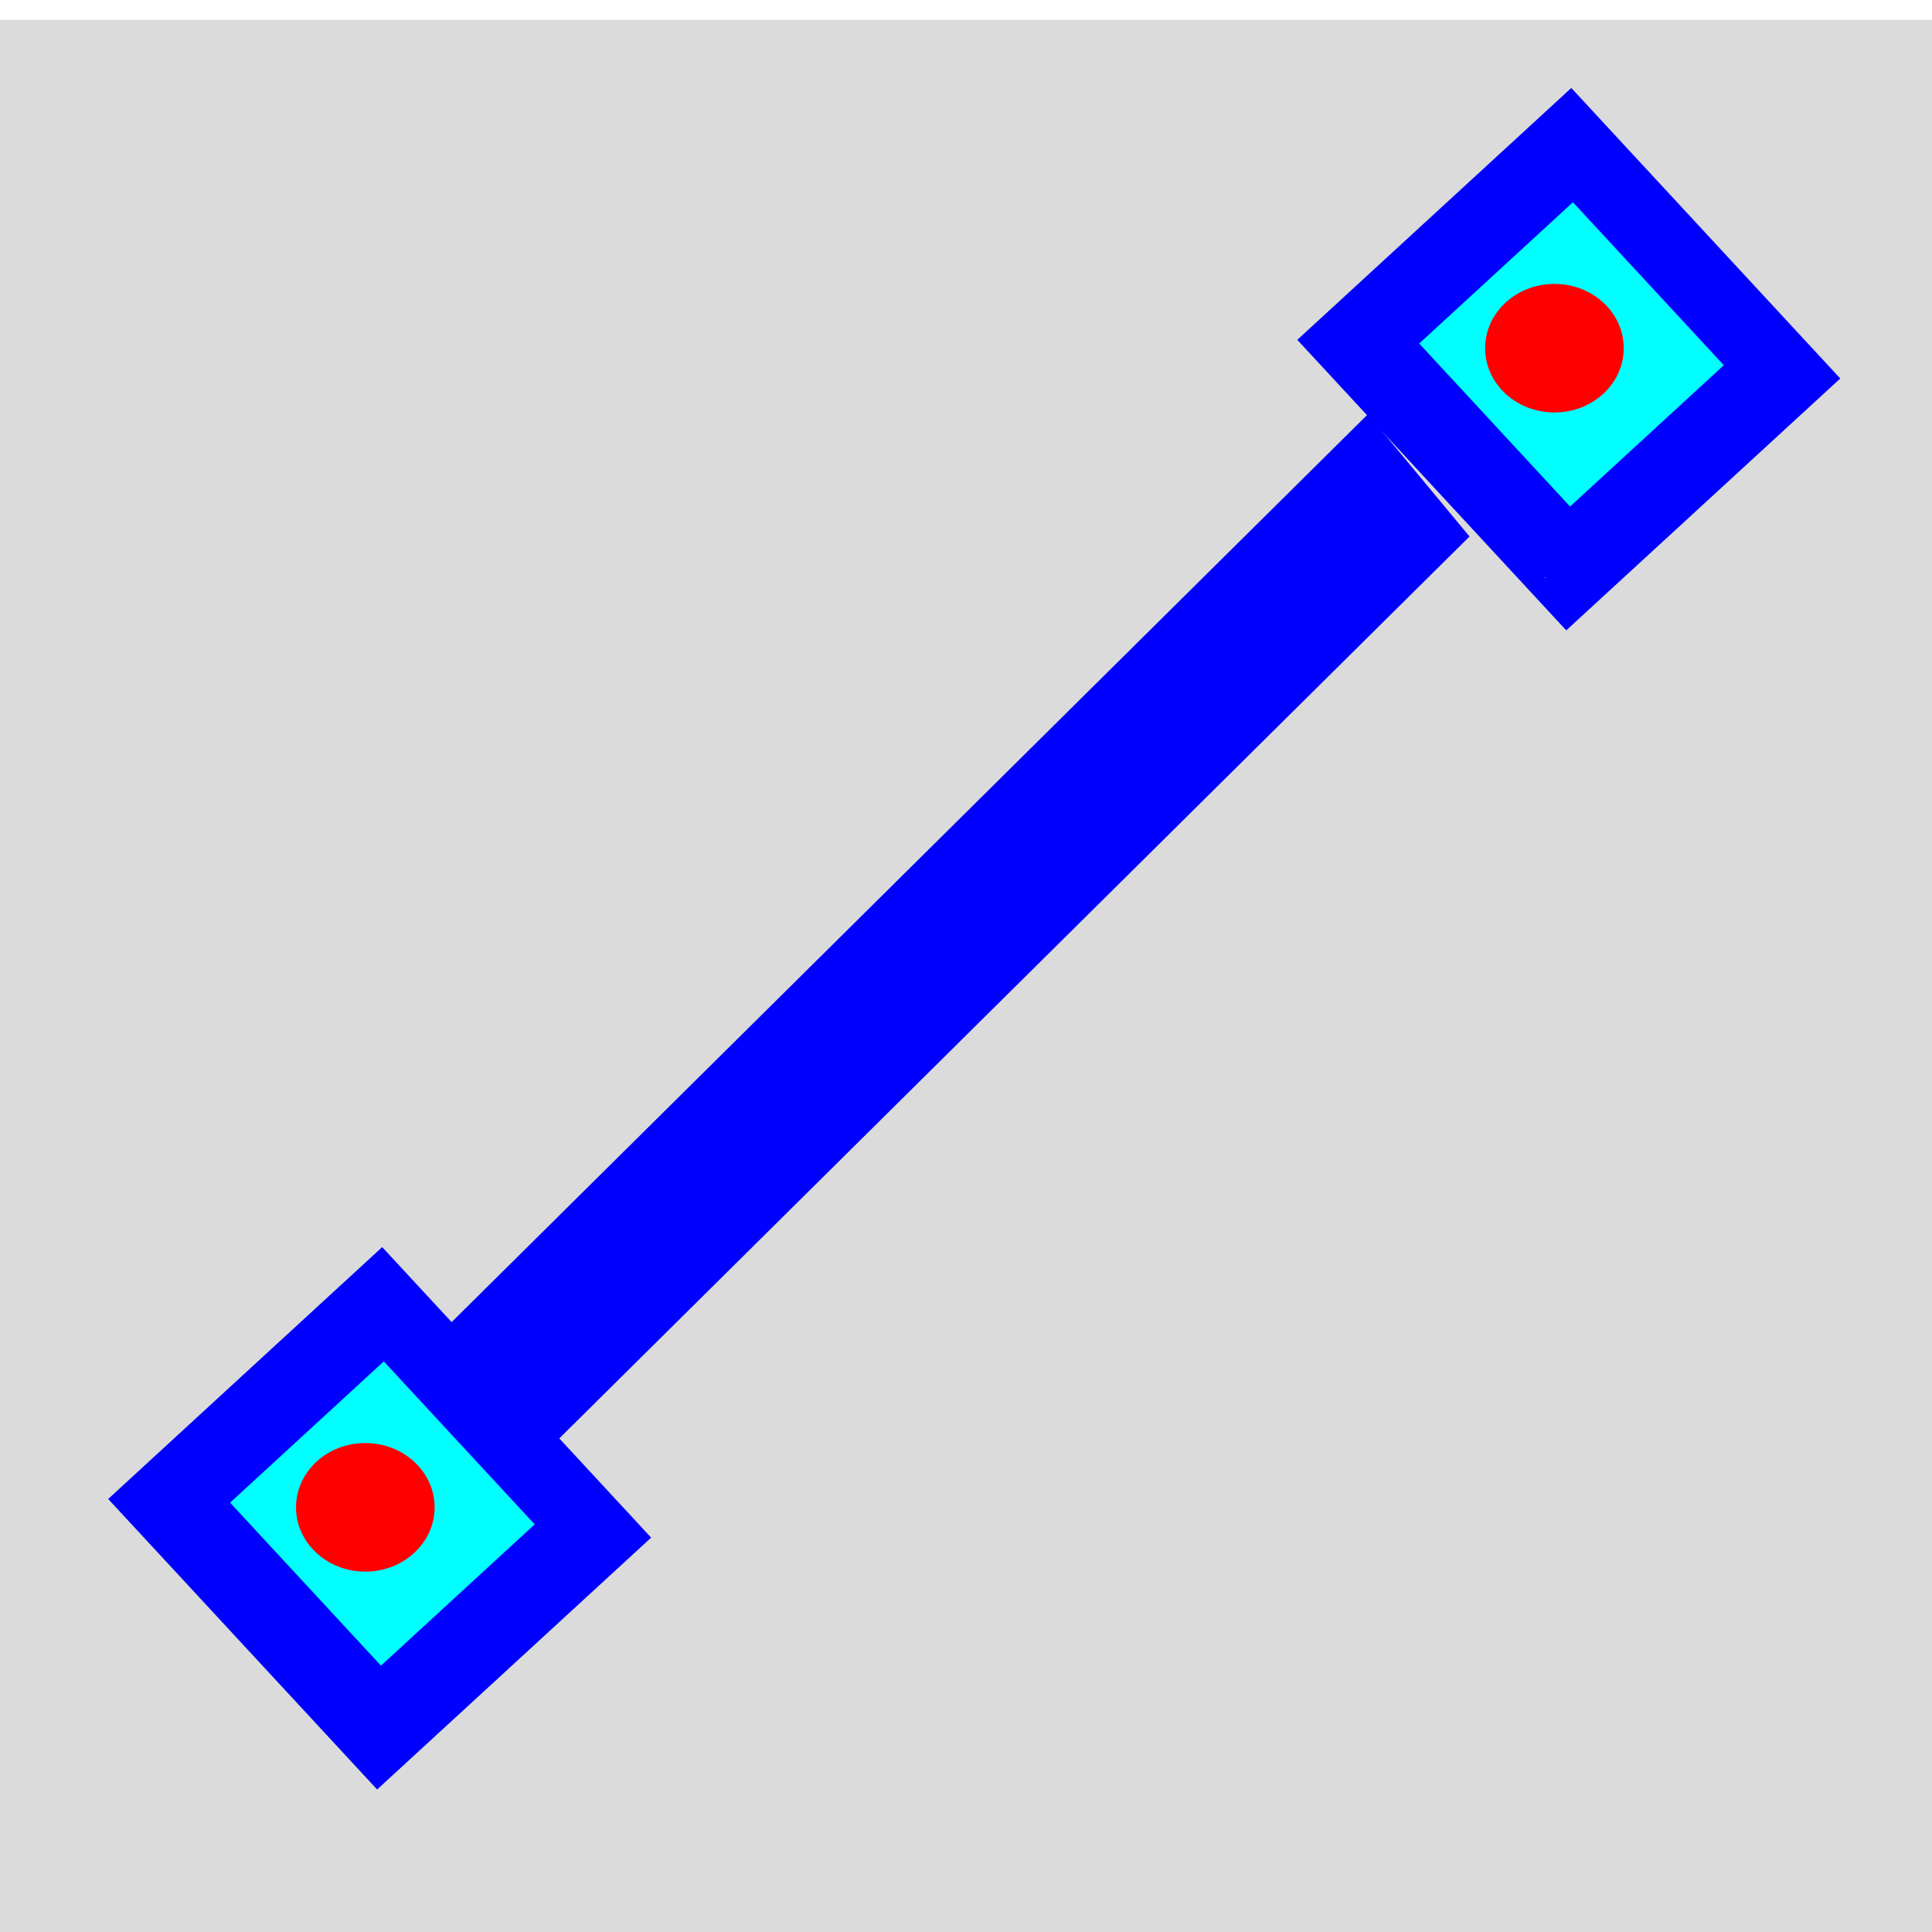 <?xml version="1.0" encoding="UTF-8" standalone="no"?>
<!-- Created with Inkscape (http://www.inkscape.org/) -->

<svg
   xmlns:dc="http://purl.org/dc/elements/1.1/"
   xmlns:cc="http://creativecommons.org/ns#"
   xmlns:rdf="http://www.w3.org/1999/02/22-rdf-syntax-ns#"
   xmlns:svg="http://www.w3.org/2000/svg"
   xmlns="http://www.w3.org/2000/svg"
   xmlns:sodipodi="http://sodipodi.sourceforge.net/DTD/sodipodi-0.dtd"
   xmlns:inkscape="http://www.inkscape.org/namespaces/inkscape"
   width="32"
   height="32"
   viewBox="0 0 32 32"
   id="svg2"
   version="1.1"
   inkscape:version="0.91 r"
   sodipodi:docname="EBLgrey-inkscape.svg">
  <defs
     id="defs4" />
  <sodipodi:namedview
     id="base"
     pagecolor="#ffffff"
     bordercolor="#666666"
     borderopacity="1.0"
     inkscape:pageopacity="0.0"
     inkscape:pageshadow="2"
     inkscape:zoom="5.6568542"
     inkscape:cx="39.283197"
     inkscape:cy="42.133454"
     inkscape:document-units="px"
     inkscape:current-layer="layer1"
     showgrid="false"
     showguides="false"
     inkscape:window-width="1920"
     inkscape:window-height="1053"
     inkscape:window-x="0"
     inkscape:window-y="0"
     inkscape:window-maximized="1"
     units="px">
    <inkscape:grid
       type="xygrid"
       id="grid3487" />
  </sodipodi:namedview>
  <g
     inkscape:label="Layer 1"
     inkscape:groupmode="layer"
     id="layer1"
     transform="translate(0,-1020.362)">
    <g
       id="g4149"
       transform="matrix(0.282,0,0,0.281,6.4837061e-6,757.017)">
      <rect
         y="938.341"
         x="9.0242365e-06"
         height="114.021"
         width="113.667"
         id="rect3628"
         style="fill:#dbdbdb;fill-opacity:1" />
      <g
         transform="translate(2.298,3.889)"
         id="g3611">
        <g
           id="g3580"
           transform="matrix(1.588,0,0,1.588,75.163,-607.335)">
          <rect
             transform="matrix(0.678,0.735,-0.735,0.678,0,0)"
             y="714.682"
             x="723.67"
             height="13.789"
             width="14.672"
             id="rect3561"
             style="fill:#0000ff;fill-opacity:1" />
          <rect
             transform="matrix(0.678,0.735,-0.735,0.678,0,0)"
             y="717.515"
             x="726.828"
             height="7.735"
             width="8.231"
             id="rect3561-9"
             style="fill:#00ffff;fill-opacity:1" />
          <ellipse
             ry="2.386"
             rx="2.563"
             cy="1026.111"
             cx="-35.267"
             id="path3578"
             style="fill:#ff0000;fill-opacity:1" />
        </g>
        <g
           id="g3580-9"
           transform="matrix(1.588,0,0,1.588,145.005,-675.659)">
          <rect
             transform="matrix(0.678,0.735,-0.735,0.678,0,0)"
             y="714.682"
             x="723.67"
             height="13.789"
             width="14.672"
             id="rect3561-8"
             style="fill:#0000ff;fill-opacity:1" />
          <rect
             transform="matrix(0.678,0.735,-0.735,0.678,0,0)"
             y="717.515"
             x="726.828"
             height="7.735"
             width="8.231"
             id="rect3561-9-2"
             style="fill:#00ffff;fill-opacity:1" />
          <ellipse
             ry="2.386"
             rx="2.563"
             cy="1026.111"
             cx="-35.267"
             id="path3578-0"
             style="fill:#ff0000;fill-opacity:1" />
        </g>
        <path
           style="fill:#9adbe4;fill-opacity:1"
           d=""
           id="path3503"
           inkscape:connector-curvature="0"
           transform="translate(0,938.976)" />
        <path
           style="fill:#9adbe4;fill-opacity:1"
           d=""
           id="path3507"
           inkscape:connector-curvature="0"
           transform="translate(0,938.976)" />
        <path
           style="fill:#9adbe4;fill-opacity:1"
           d="m 88.372,28.359 c 0.03,-0.008 0.079,-0.008 0.109,0 0.03,0.008 0.005,0.014 -0.055,0.014 -0.06,0 -0.085,-0.006 -0.055,-0.014 z"
           id="path3533"
           inkscape:connector-curvature="0"
           transform="translate(0,938.976)" />
        <path
           style="fill:#9adbe4;fill-opacity:1"
           d=""
           id="path3557"
           inkscape:connector-curvature="0"
           transform="translate(0,938.976)" />
        <rect
           style="fill:#0000ff;fill-opacity:1"
           id="rect3609"
           width="77.174"
           height="9.365"
           x="-629.883"
           y="737.707"
           ry="0"
           transform="matrix(0.709,-0.705,0.637,0.77,0,0)" />
      </g>
    </g>
  </g>
</svg>
